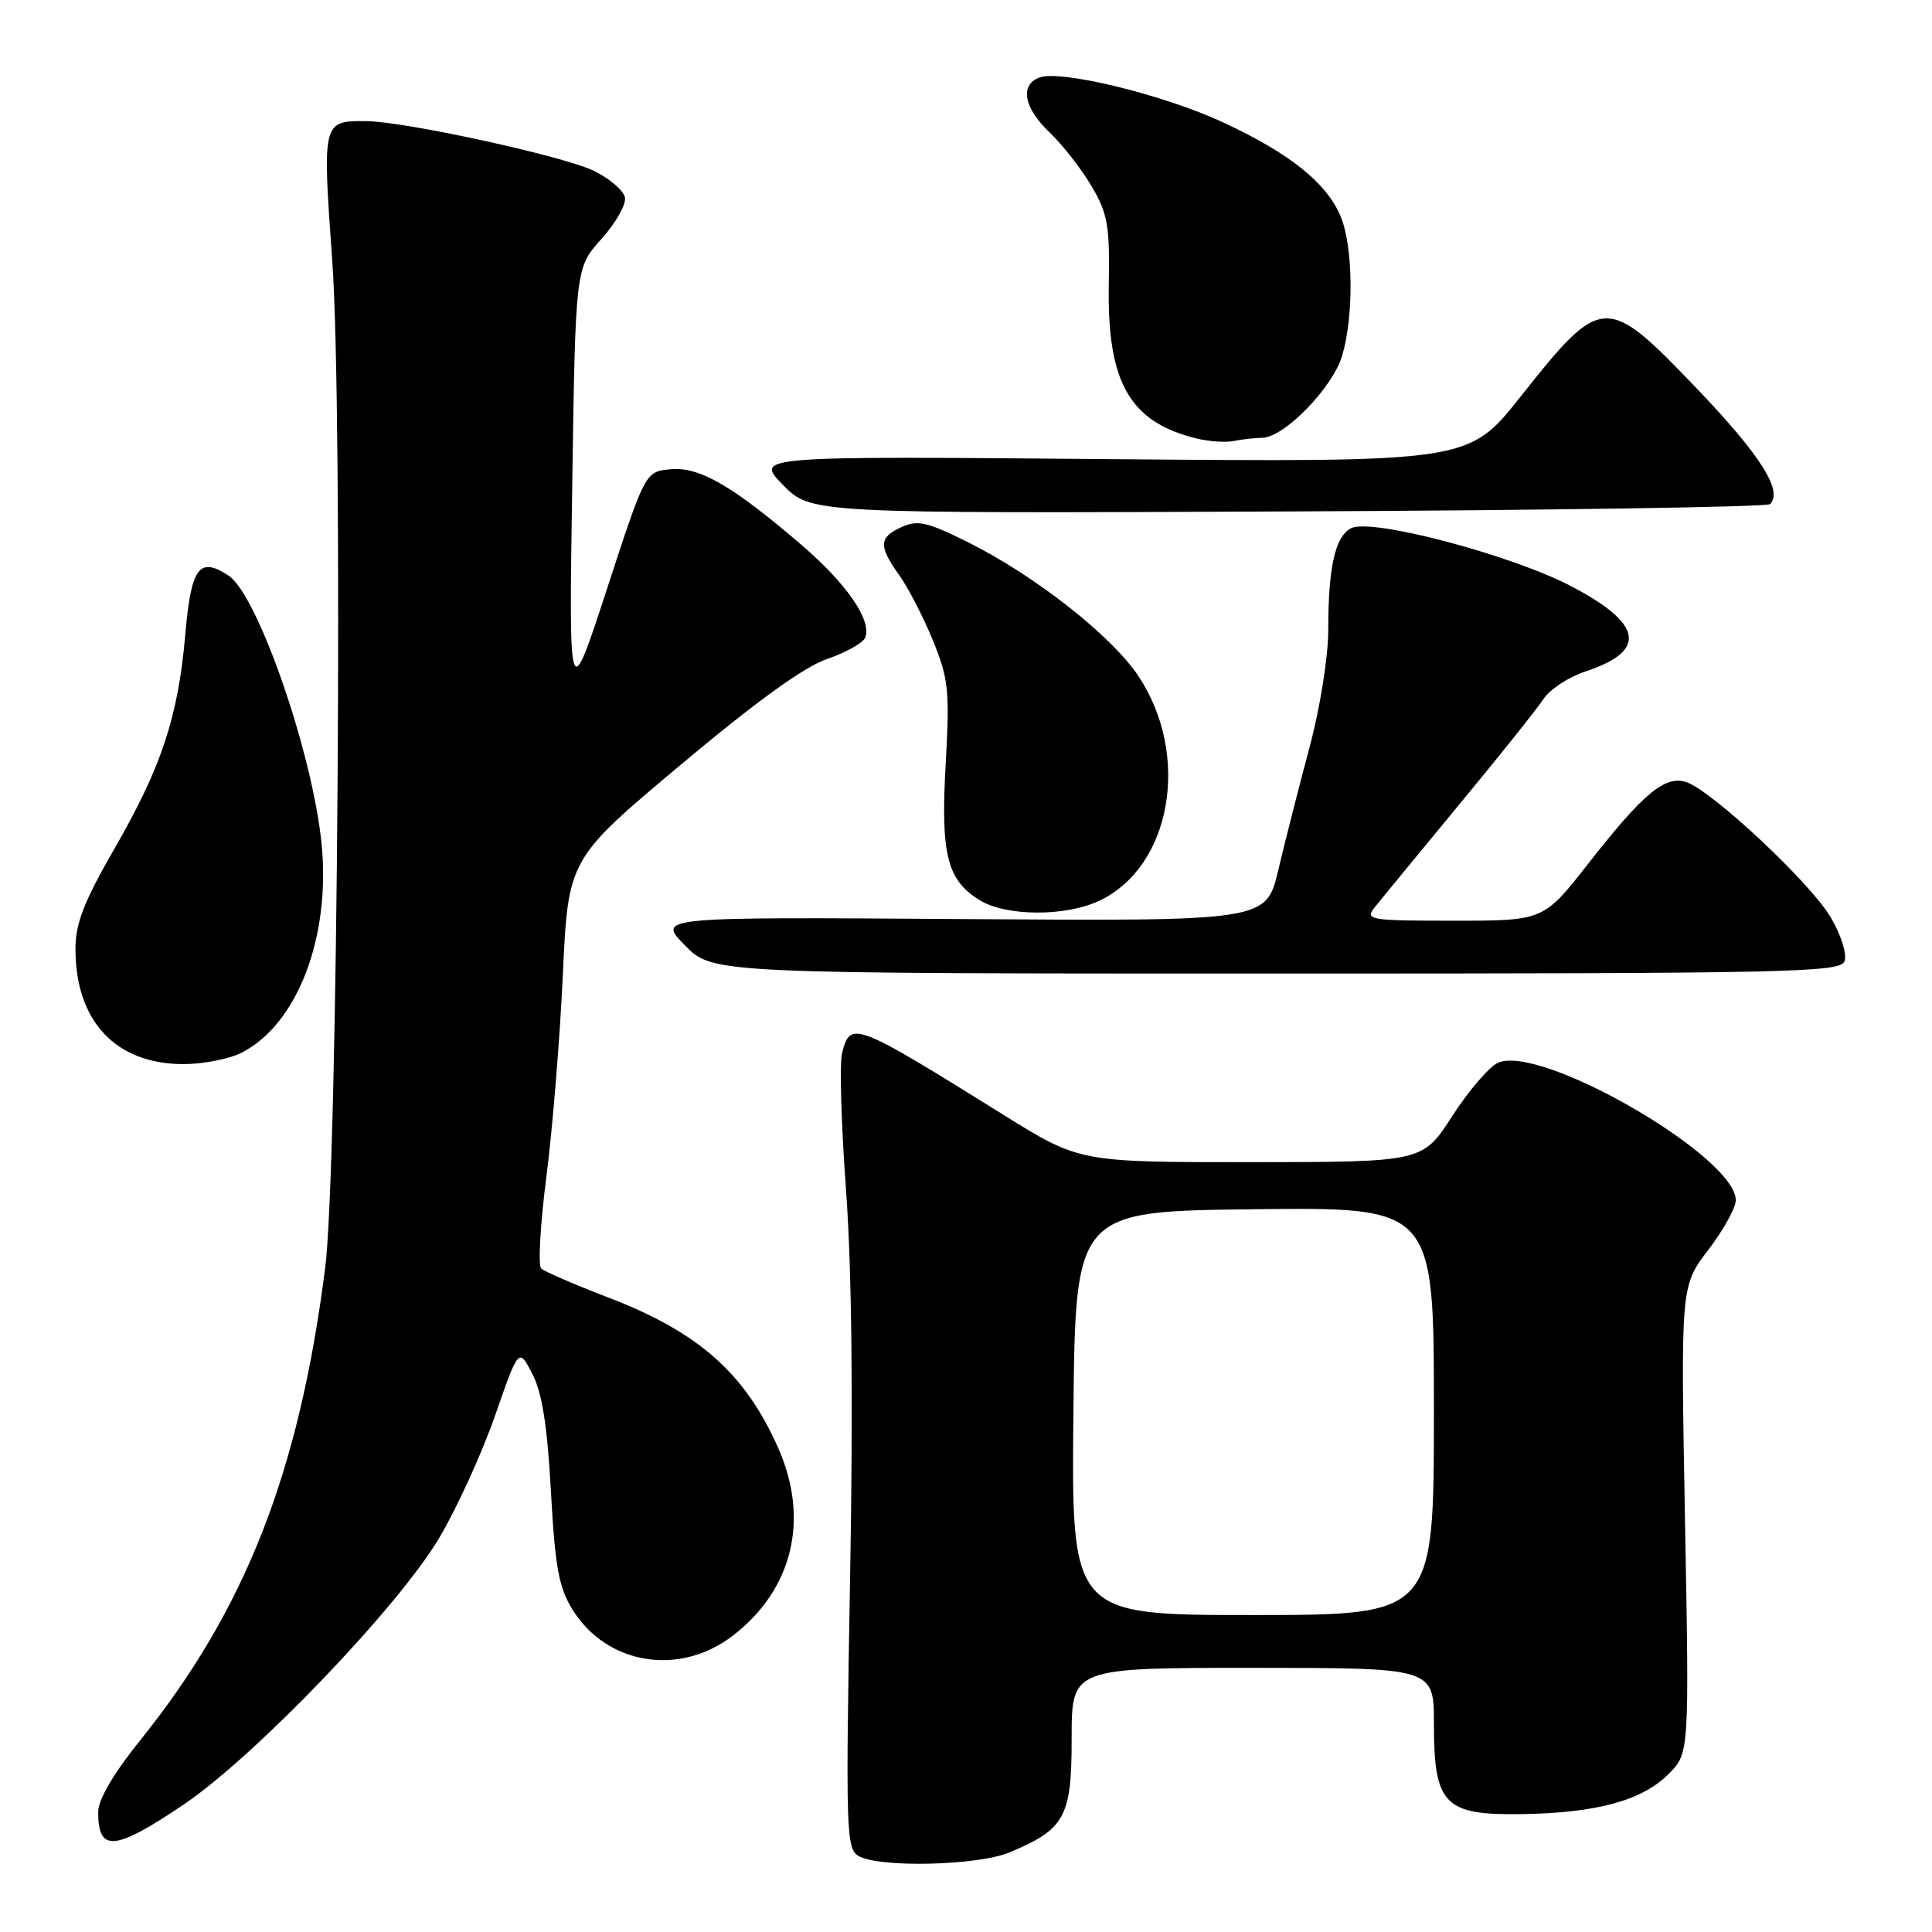 <?xml version="1.0" encoding="UTF-8" standalone="no"?>
<!DOCTYPE svg PUBLIC "-//W3C//DTD SVG 1.1//EN" "http://www.w3.org/Graphics/SVG/1.1/DTD/svg11.dtd" >
<svg xmlns="http://www.w3.org/2000/svg" xmlns:xlink="http://www.w3.org/1999/xlink" version="1.1" viewBox="0 0 256 256">
 <g >
 <path fill="currentColor"
d=" M 133.77 245.45 C 141.13 242.37 142.00 240.78 142.00 230.33 C 142.00 221.00 142.00 221.00 166.00 221.00 C 190.00 221.00 190.00 221.00 190.00 228.39 C 190.00 239.13 191.37 240.54 201.67 240.38 C 211.58 240.22 217.57 238.59 221.08 235.08 C 223.84 232.32 223.84 232.32 223.27 201.36 C 222.70 170.41 222.70 170.41 226.35 165.63 C 228.36 163.00 230.00 160.03 230.00 159.04 C 230.00 153.25 204.09 138.27 198.48 140.83 C 197.31 141.36 194.59 144.54 192.43 147.89 C 188.50 153.98 188.50 153.98 165.77 153.99 C 143.05 154.00 143.05 154.00 133.01 147.75 C 113.17 135.39 112.67 135.20 111.58 139.54 C 111.23 140.93 111.47 149.14 112.11 157.79 C 112.87 168.16 113.06 185.63 112.64 209.20 C 112.05 242.51 112.12 244.97 113.75 245.92 C 116.49 247.52 129.56 247.21 133.77 245.45 Z  M 24.31 239.13 C 33.79 232.73 52.75 212.96 58.20 203.78 C 60.54 199.85 63.86 192.56 65.59 187.60 C 68.73 178.57 68.73 178.57 70.53 182.03 C 71.83 184.53 72.52 188.91 73.00 197.60 C 73.54 207.56 74.04 210.33 75.84 213.25 C 80.38 220.59 90.00 222.18 97.08 216.75 C 105.01 210.67 107.29 201.39 103.16 191.97 C 98.80 182.03 92.61 176.53 80.66 171.95 C 76.17 170.23 72.15 168.49 71.71 168.08 C 71.28 167.67 71.59 162.19 72.40 155.91 C 73.21 149.64 74.19 137.60 74.58 129.17 C 75.29 113.84 75.29 113.84 90.18 101.35 C 100.17 92.97 106.57 88.34 109.62 87.31 C 112.11 86.46 114.38 85.18 114.65 84.47 C 115.52 82.19 112.24 77.41 106.30 72.29 C 97.12 64.39 92.67 61.81 88.84 62.18 C 85.50 62.50 85.50 62.50 80.44 78.00 C 75.38 93.50 75.38 93.50 75.82 64.50 C 76.25 35.50 76.25 35.50 79.68 31.68 C 81.57 29.58 82.98 27.11 82.81 26.18 C 82.64 25.26 80.79 23.66 78.70 22.64 C 74.69 20.68 53.60 16.08 48.50 16.05 C 42.71 16.01 42.70 16.05 44.03 34.62 C 45.47 54.82 44.77 154.79 43.09 168.00 C 39.63 195.14 32.52 213.29 18.49 230.71 C 15.06 234.97 13.02 238.46 13.01 240.08 C 12.99 245.48 15.17 245.29 24.31 239.13 Z  M 32.07 139.46 C 39.39 135.68 43.78 124.26 42.63 112.01 C 41.50 100.02 34.17 78.81 30.27 76.26 C 26.38 73.71 25.33 75.15 24.55 84.10 C 23.60 95.00 21.41 101.62 15.16 112.46 C 11.12 119.47 10.00 122.36 10.00 125.74 C 10.00 135.31 15.32 140.99 24.30 141.00 C 26.94 141.00 30.44 140.31 32.07 139.46 Z  M 244.41 127.37 C 244.76 126.45 243.97 123.91 242.58 121.55 C 239.89 116.96 226.75 104.68 223.41 103.62 C 220.60 102.74 217.76 105.10 210.47 114.41 C 204.53 122.00 204.53 122.00 192.64 122.00 C 181.50 122.00 180.84 121.89 182.13 120.26 C 182.88 119.31 187.88 113.23 193.23 106.75 C 198.59 100.28 203.66 93.93 204.50 92.65 C 205.34 91.36 207.83 89.72 210.03 88.99 C 218.32 86.26 217.74 82.69 208.22 77.69 C 200.21 73.50 181.62 68.60 179.01 70.00 C 176.90 71.12 176.00 75.17 176.00 83.51 C 176.00 87.05 174.91 93.86 173.49 99.14 C 172.11 104.29 170.26 111.55 169.38 115.28 C 167.77 122.06 167.77 122.06 127.42 121.78 C 87.08 121.50 87.08 121.50 90.74 125.25 C 94.41 129.00 94.41 129.00 169.10 129.00 C 237.22 129.00 243.84 128.86 244.41 127.37 Z  M 145.69 119.34 C 155.23 114.82 157.80 100.08 150.87 89.62 C 147.33 84.27 137.16 76.28 128.23 71.83 C 122.89 69.17 121.58 68.87 119.48 69.83 C 116.44 71.21 116.38 72.33 119.17 76.24 C 120.36 77.91 122.37 81.81 123.63 84.89 C 125.69 89.95 125.85 91.54 125.31 101.18 C 124.63 113.19 125.47 116.59 129.78 119.26 C 133.29 121.44 141.19 121.48 145.69 119.34 Z  M 234.54 66.80 C 236.28 65.05 233.30 60.34 224.87 51.52 C 212.80 38.90 212.29 38.92 201.48 52.56 C 194.60 61.24 194.60 61.24 147.31 60.84 C 100.02 60.43 100.02 60.43 103.73 64.24 C 107.45 68.04 107.45 68.04 170.64 67.77 C 205.40 67.62 234.15 67.18 234.54 66.80 Z  M 167.25 58.01 C 170.13 57.99 176.56 51.40 177.83 47.17 C 179.41 41.91 179.31 32.67 177.64 28.67 C 175.77 24.22 170.90 20.32 162.08 16.22 C 154.12 12.53 140.50 9.21 137.70 10.28 C 135.09 11.29 135.67 14.31 139.09 17.56 C 140.79 19.18 143.28 22.37 144.63 24.66 C 146.79 28.31 147.06 29.90 146.92 37.71 C 146.69 50.66 149.66 55.90 158.50 58.09 C 160.15 58.50 162.40 58.66 163.50 58.43 C 164.60 58.21 166.29 58.02 167.25 58.01 Z  M 142.23 187.25 C 142.50 160.50 142.50 160.50 166.25 160.23 C 190.00 159.96 190.00 159.96 190.00 186.98 C 190.00 214.00 190.00 214.00 165.98 214.00 C 141.97 214.00 141.97 214.00 142.23 187.25 Z "/>
</g>
</svg>